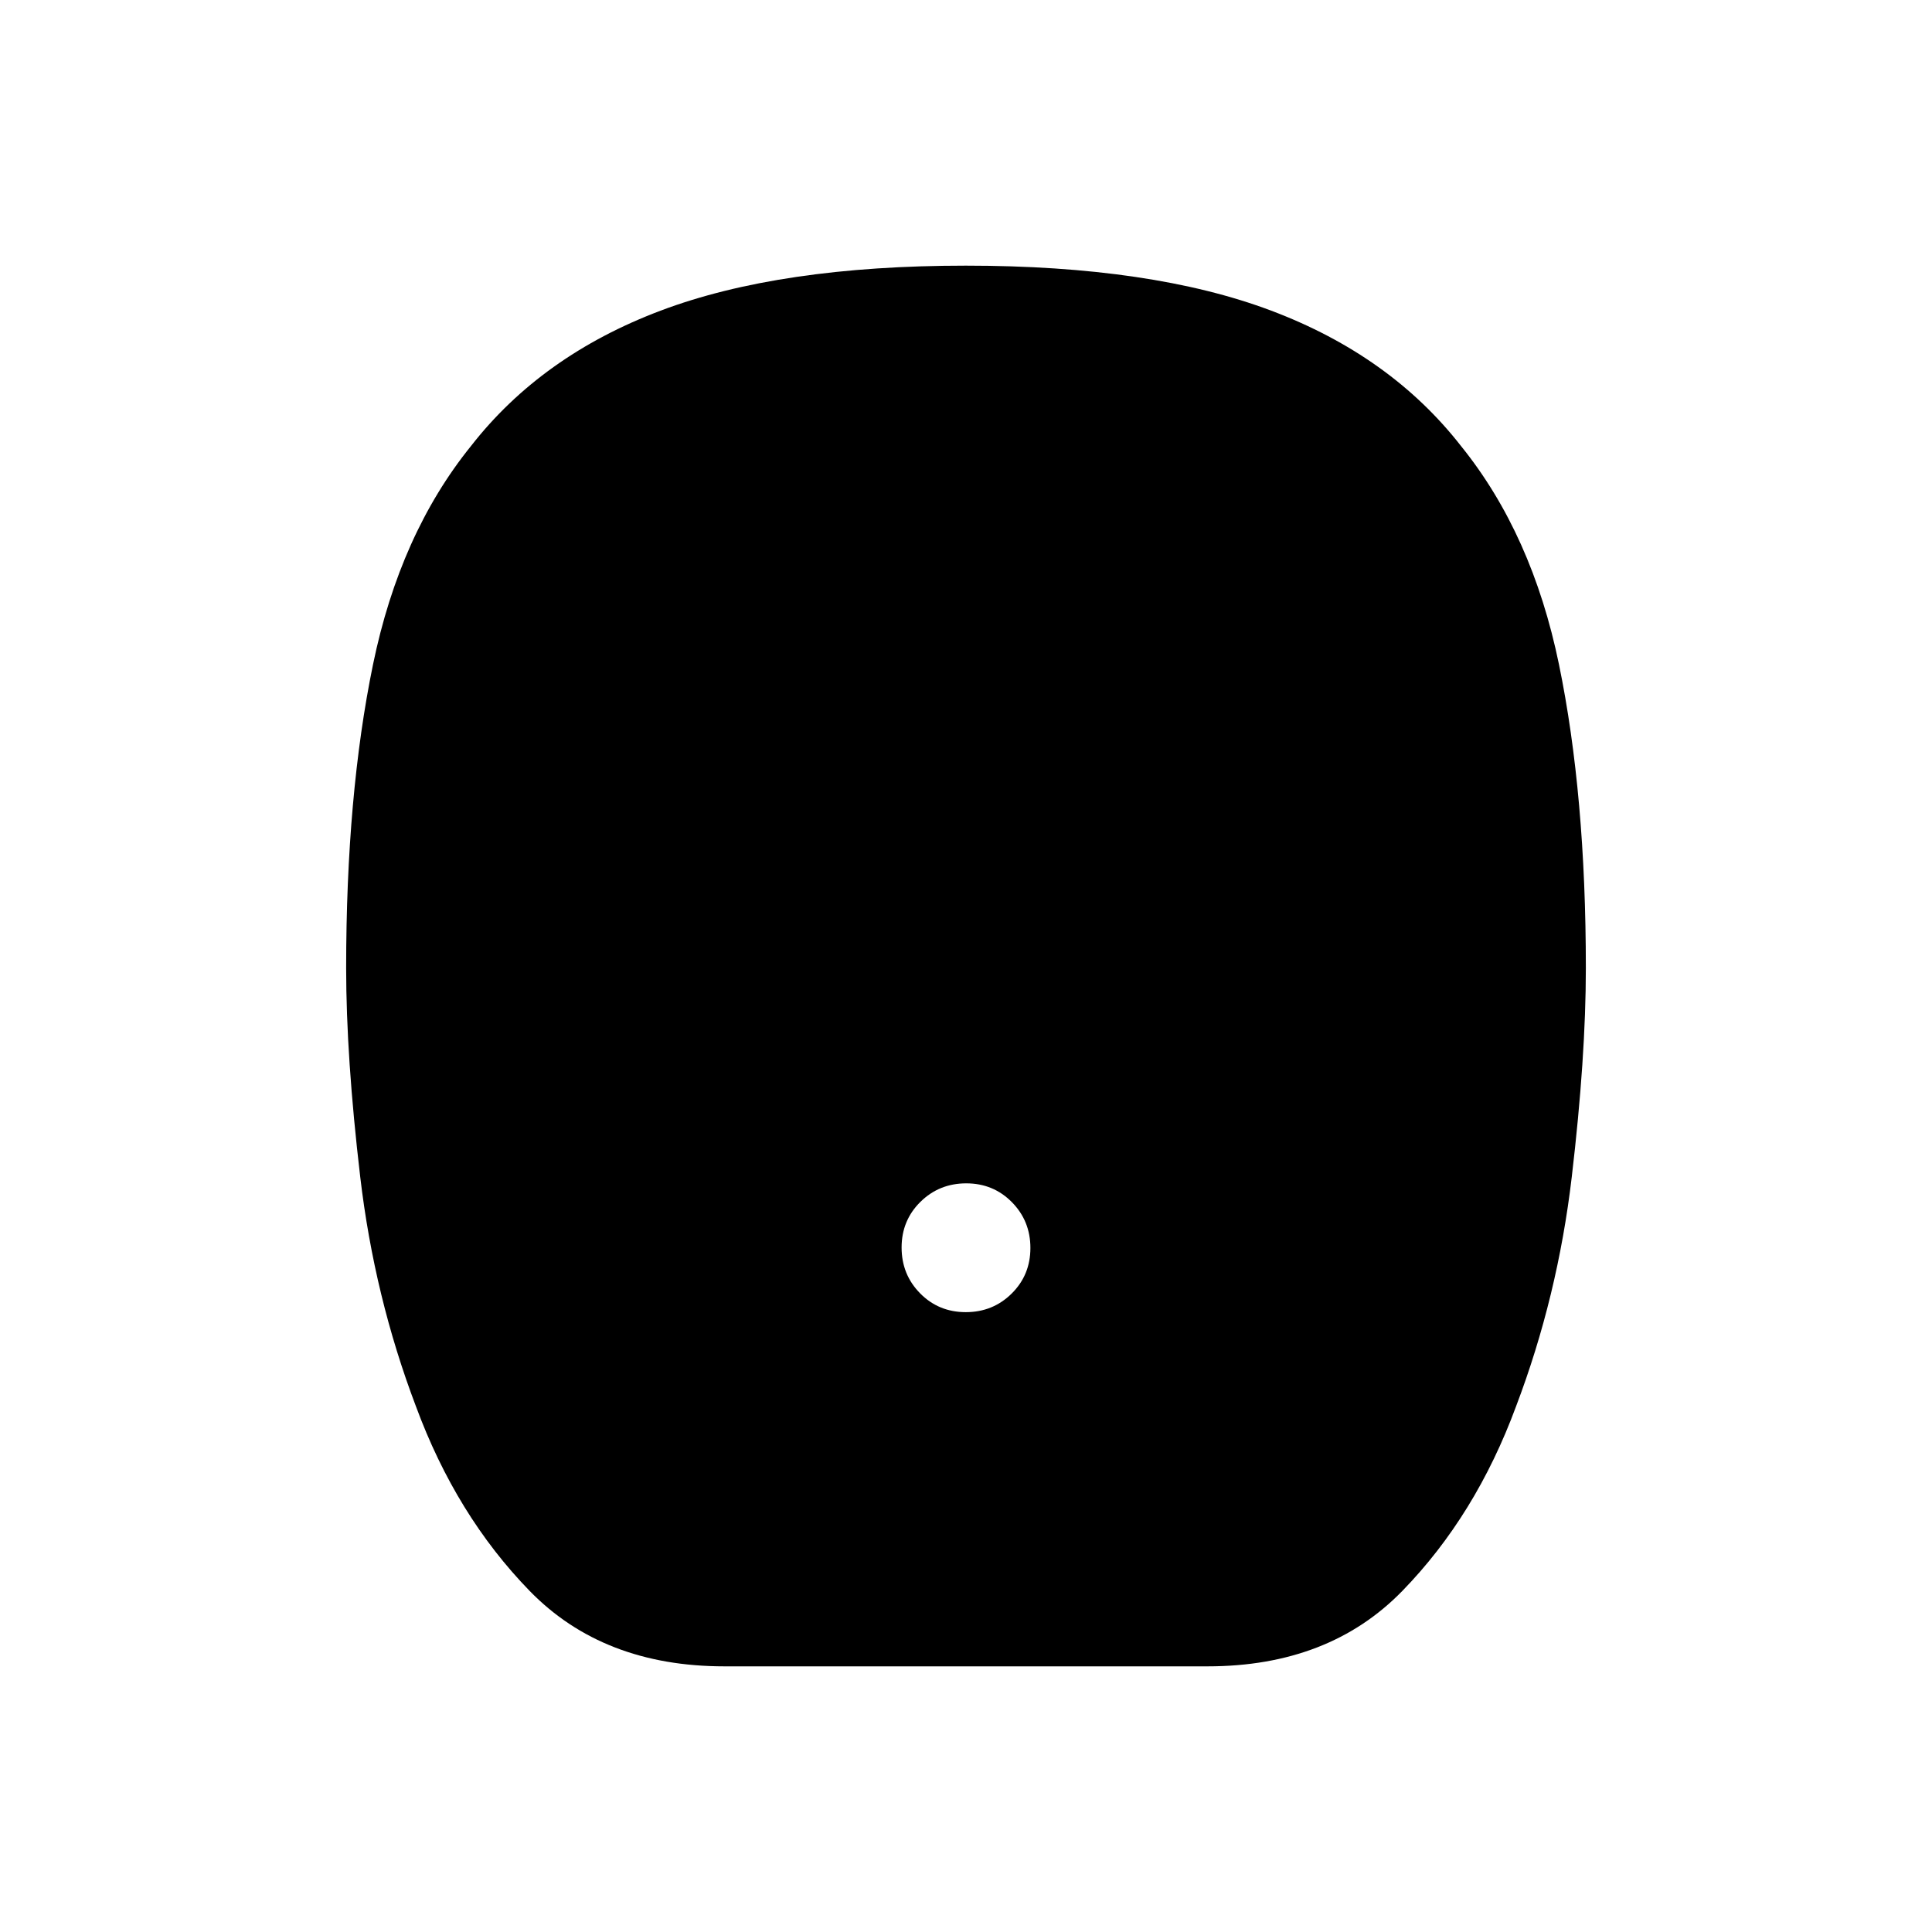 <svg xmlns="http://www.w3.org/2000/svg" height="40" viewBox="0 -960 960 960" width="40"><path d="M479.882-308q13.451 0 22.785-9.216Q512-326.431 512-339.882t-9.216-22.785Q493.569-372 480.118-372t-22.785 9.216Q448-353.569 448-340.118t9.216 22.785Q466.431-308 479.882-308ZM360-132q-60.339 0-96.836-37.5t-56.497-91.72Q186-315.667 179-375.167T172-479q0-86 13.347-150.815T234-738.333q35.01-44.95 94.263-67.308Q387.516-828 479.924-828q92.409 0 151.72 22.359 59.311 22.358 94.356 67.308 35.306 43.703 48.653 108.518Q788-565 788-479q0 44.333-7 103.833T753.333-261.22q-20 54.22-56.497 91.72T600-132H360Z"/></svg>